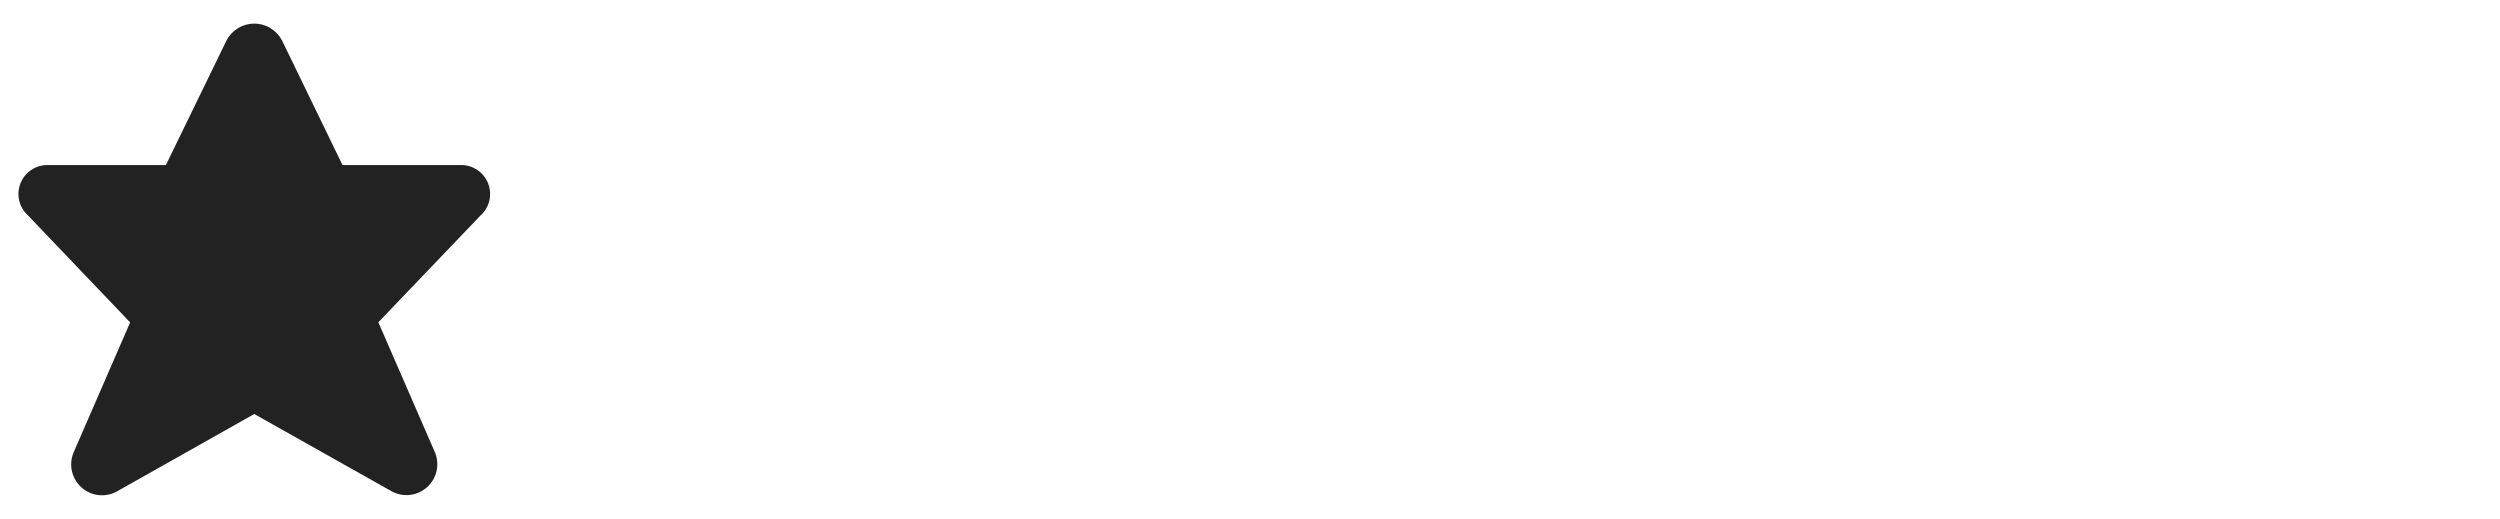 <svg width="106" height="22" viewBox="0 0 53 11" fill="none" xmlns="http://www.w3.org/2000/svg">
<path d="M5.979 0.858L7.261 3.499H9.756C9.882 3.495 10.006 3.529 10.111 3.598C10.217 3.666 10.299 3.766 10.346 3.883C10.393 4 10.403 4.128 10.375 4.251C10.346 4.373 10.281 4.484 10.187 4.568L8.021 6.832L9.221 9.591C9.273 9.718 9.285 9.857 9.254 9.99C9.223 10.123 9.151 10.243 9.049 10.333C8.946 10.424 8.818 10.479 8.682 10.493C8.546 10.507 8.409 10.477 8.291 10.409L5.39 8.777L2.49 10.412C2.372 10.481 2.235 10.51 2.099 10.497C1.963 10.483 1.834 10.428 1.731 10.337C1.629 10.247 1.557 10.127 1.526 9.994C1.495 9.86 1.506 9.721 1.559 9.595L2.759 6.835L0.594 4.568C0.501 4.484 0.435 4.374 0.407 4.251C0.378 4.129 0.388 4.001 0.435 3.884C0.481 3.768 0.563 3.668 0.668 3.599C0.773 3.53 0.897 3.496 1.022 3.499H3.517L4.802 0.858C4.858 0.75 4.943 0.66 5.046 0.597C5.15 0.533 5.269 0.5 5.391 0.5C5.512 0.5 5.631 0.533 5.735 0.597C5.839 0.66 5.923 0.75 5.979 0.858Z" fill="#222222"/>
</svg>